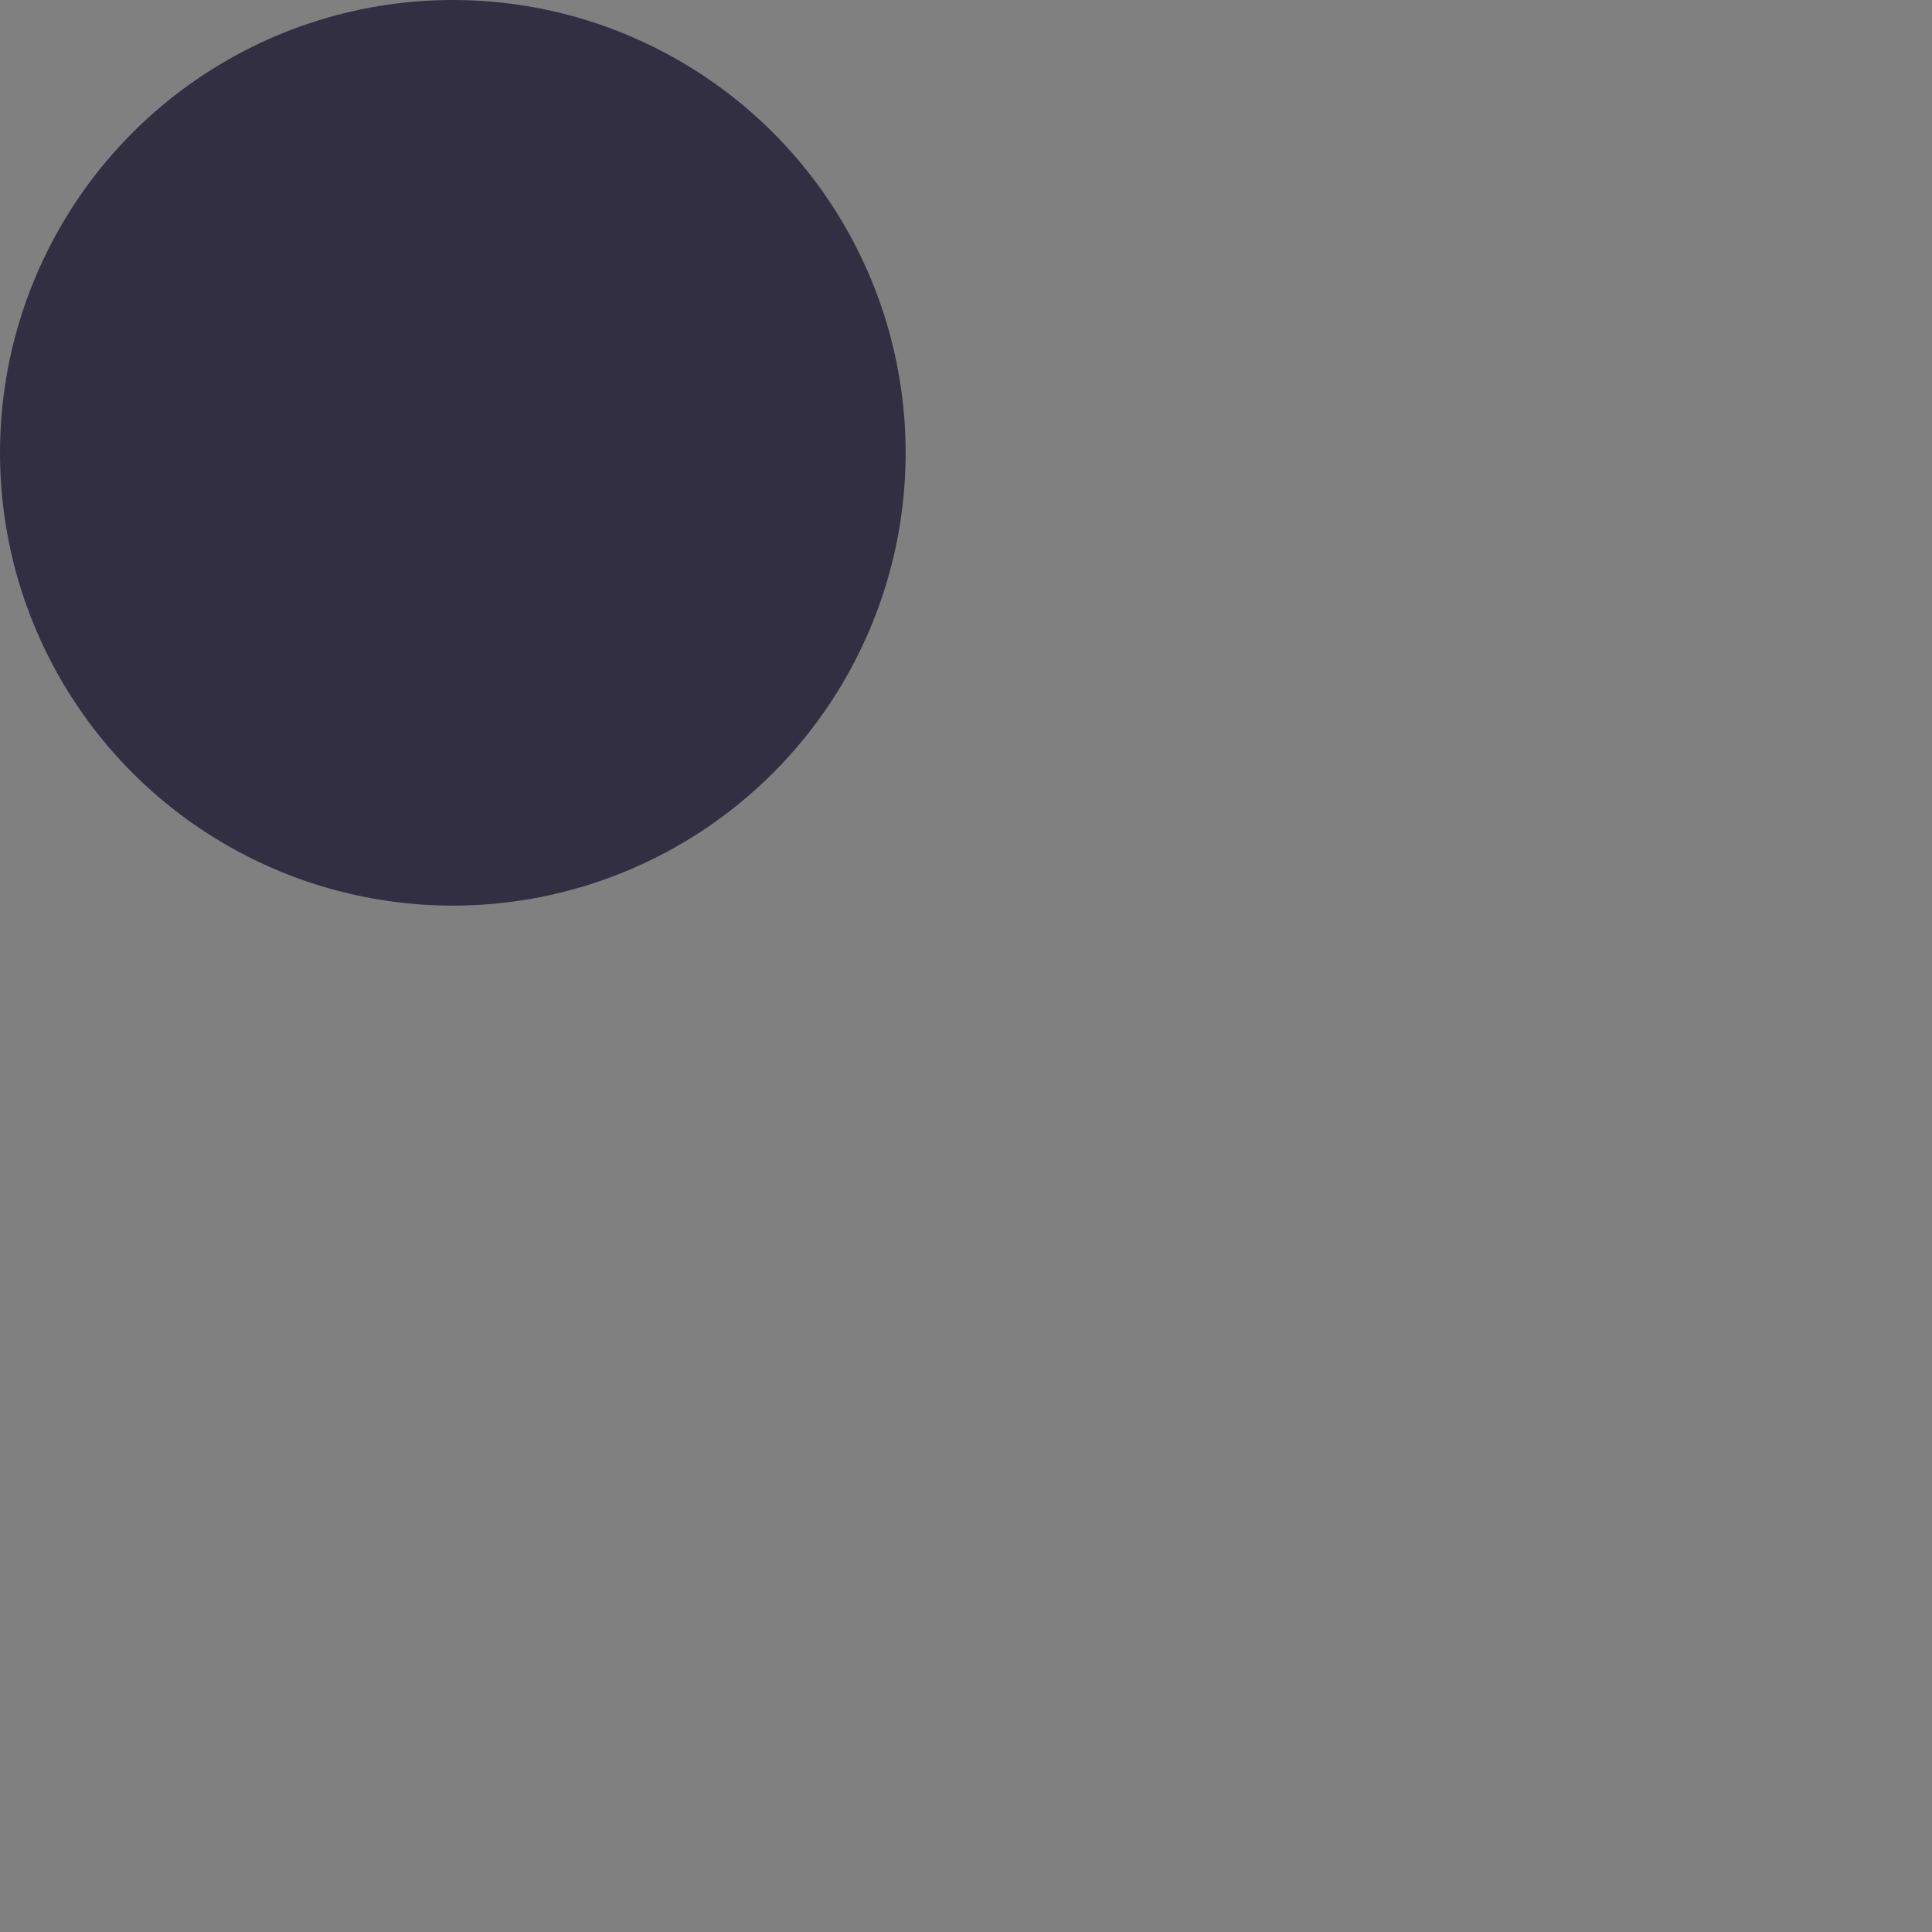 <?xml version="1.0" encoding="UTF-8" standalone="no"?>
<!-- Created with Inkscape (http://www.inkscape.org/) -->

<svg
   width="32"
   height="32"
   viewBox="0 0 32 32"
   version="1.1"
   id="svg1"
   inkscape:version="1.3.2 (091e20ef0f, 2023-11-25, custom)"
   sodipodi:docname="radiobutton.svg"
   xmlns:inkscape="http://www.inkscape.org/namespaces/inkscape"
   xmlns:sodipodi="http://sodipodi.sourceforge.net/DTD/sodipodi-0.dtd"
   xmlns="http://www.w3.org/2000/svg"
   xmlns:svg="http://www.w3.org/2000/svg">
  <rect x="0" y="0" width="32" height="32" fill="#808080" stroke="none"/>
  <sodipodi:namedview
     id="namedview1"
     pagecolor="#d1d1d1"
     bordercolor="#111111"
     borderopacity="1"
     inkscape:showpageshadow="0"
     inkscape:pageopacity="0"
     inkscape:pagecheckerboard="1"
     inkscape:deskcolor="#d1d1d1"
     inkscape:document-units="px"
     inkscape:zoom="8.3046525"
     inkscape:cx="-8.8504606"
     inkscape:cy="32.752725"
     inkscape:current-layer="layer1"
     showgrid="true"
     showguides="true">
    <inkscape:grid
       id="grid1"
       units="px"
       originx="-106"
       originy="-145"
       spacingx="1"
       spacingy="1"
       empcolor="#0099e5"
       empopacity="0.302"
       color="#0099e5"
       opacity="0.149"
       empspacing="5"
       dotted="false"
       gridanglex="30"
       gridanglez="30"
       visible="true" />
    <sodipodi:guide
       position="-21,-10"
       orientation="1,0"
       id="guide2"
       inkscape:locked="false" />
    <sodipodi:guide
       position="-22,-3"
       orientation="0,-1"
       id="guide3"
       inkscape:locked="false" />
    <sodipodi:guide
       position="-8,-7"
       orientation="1,0"
       id="guide4"
       inkscape:locked="false" />
    <sodipodi:guide
       position="-5,-16"
       orientation="0,-1"
       id="guide5"
       inkscape:locked="false" />
  </sodipodi:namedview>
  <defs
     id="defs1">
    <style
       id="current-color-scheme"
       type="text/css">
          .ColorScheme-Text {
          color:#181612;
          }
          .ColorScheme-Background{
          color:#d4d0c8;
          }
          .ColorScheme-Highlight{
          color:#3a6ea5;
          }
          .ColorScheme-ViewText {
          color:#181612;
          }
          .ColorScheme-ViewBackground{
          color:#ffffff;
          }
          .ColorScheme-ViewHover {
          color:#a3c6ee;
          }
          .ColorScheme-ViewFocus{
          color:#fafafa;
          }
          .ColorScheme-ButtonText {
          color:#181612;
          }
          .ColorScheme-ButtonBackground{
          color:#d4d0c8;
          }
          .ColorScheme-ButtonHover {
          color:#84827d;
          }
          .ColorScheme-ButtonFocus{
          color:#363e41;
          }
      </style>
  </defs>
  <g
     inkscape:label="Layer 1"
     inkscape:groupmode="layer"
     id="layer1"
     transform="translate(-106,-145)">
    <circle
       id="hint-size"
       cx="113.5"
       cy="152.5"
       style="fill:#332f42;fill-opacity:1;fill-rule:evenodd;stroke-width:1.062"
       r="7.5" />
    <g
       id="normal">
      <path
         id="path6"
         style="opacity:1;fill:currentColor;stroke-width:5;stroke-linecap:round;stroke-linejoin:round;stroke-opacity:0.799;paint-order:stroke fill markers"
         d="m 91.5,180 a 6.5,6.5 0 0 0 -6.5,6.5 6.5,6.5 0 0 0 6.5,6.5 6.5,6.5 0 0 0 6.5,-6.5 6.5,6.5 0 0 0 -6.5,-6.5 z m 0,1 a 5.5,5.5 0 0 1 5.5,5.5 5.5,5.5 0 0 1 -5.5,5.5 5.5,5.5 0 0 1 -5.5,-5.5 5.5,5.5 0 0 1 5.5,-5.5 z"
         class="ColorScheme-ViewFocus" />
      <path
         id="path1"
         style="opacity:1;fill:currentColor;stroke-width:5;stroke-linecap:round;stroke-linejoin:round;stroke-opacity:0.799;paint-order:stroke fill markers"
         d="M 91.5 180 A 6.5 6.5 0 0 0 85 186.5 A 6.5 6.5 0 0 0 86.916 191.084 L 87.611 190.389 A 5.5 5.5 0 0 1 86 186.5 A 5.5 5.5 0 0 1 91.5 181 A 5.5 5.5 0 0 1 95.387 182.613 L 96.096 181.904 A 6.5 6.5 0 0 0 91.5 180 z "
         class="ColorScheme-ButtonFocus" />
      <path
         id="path3"
         style="opacity:1;fill:currentColor;stroke-width:5;stroke-linecap:round;stroke-linejoin:round;stroke-opacity:0.799;paint-order:stroke fill markers"
         d="m 91.5,181 a 5.5,5.5 0 0 0 -5.5,5.5 5.5,5.5 0 0 0 5.5,5.5 5.5,5.5 0 0 0 5.5,-5.5 5.5,5.5 0 0 0 -5.5,-5.5 z m 0,1 a 4.5,4.5 0 0 1 4.5,4.5 4.5,4.5 0 0 1 -4.5,4.5 4.5,4.5 0 0 1 -4.5,-4.5 4.5,4.5 0 0 1 4.5,-4.5 z"
         class="ColorScheme-Background" />
      <path
         id="circle2"
         style="opacity:1;fill:currentColor;stroke-width:5;stroke-linecap:round;stroke-linejoin:round;stroke-opacity:0.799;paint-order:stroke fill markers"
         d="M 91.5 181 A 5.5 5.5 0 0 0 86 186.5 A 5.5 5.5 0 0 0 87.621 190.379 L 88.318 189.682 A 4.5 4.5 0 0 1 87 186.5 A 4.5 4.5 0 0 1 91.5 182 A 4.5 4.5 0 0 1 94.68 183.32 L 95.389 182.611 A 5.5 5.5 0 0 0 91.5 181 z "
         class="ColorScheme-ButtonHover" />
      <circle
         style="opacity:1;fill:currentColor;stroke-width:5;stroke-linecap:round;stroke-linejoin:round;stroke-opacity:0.799;paint-order:stroke fill markers"
         id="circle3"
         cx="91.5"
         cy="186.5"
         r="4.5"
         class="ColorScheme-ViewBackground" />
    </g>
    <circle
       style="opacity:1;fill:currentColor;stroke-width:5;stroke-linecap:round;stroke-linejoin:round;stroke-opacity:0.799;paint-order:stroke fill markers"
       id="symbol"
       cx="108"
       cy="190"
       r="2.5"
       class="ColorScheme-ViewText" />
    <g
       id="hover"
       transform="translate(30.5)">
      <path
         id="path4"
         style="opacity:1;fill:currentColor;stroke-width:5;stroke-linecap:round;stroke-linejoin:round;stroke-opacity:0.799;paint-order:stroke fill markers"
         d="m 91.5,180 a 6.5,6.5 0 0 0 -6.5,6.5 6.5,6.5 0 0 0 6.5,6.5 6.5,6.5 0 0 0 6.5,-6.5 6.5,6.5 0 0 0 -6.5,-6.5 z m 0,1 a 5.5,5.5 0 0 1 5.5,5.5 5.5,5.5 0 0 1 -5.5,5.5 5.5,5.5 0 0 1 -5.5,-5.5 5.5,5.5 0 0 1 5.5,-5.5 z"
         class="ColorScheme-ViewFocus" />
      <path
         id="path5"
         style="opacity:1;fill:currentColor;stroke-width:5;stroke-linecap:round;stroke-linejoin:round;stroke-opacity:0.799;paint-order:stroke fill markers"
         d="m 91.5,180 a 6.5,6.5 0 0 0 -6.5,6.5 6.5,6.5 0 0 0 1.916,4.584 l 0.695,-0.695 A 5.5,5.5 0 0 1 86,186.5 a 5.5,5.5 0 0 1 5.5,-5.5 5.5,5.5 0 0 1 3.887,1.613 l 0.709,-0.709 A 6.5,6.5 0 0 0 91.5,180 Z"
         class="ColorScheme-ButtonFocus" />
      <path
         id="path7"
         style="opacity:1;fill:currentColor;stroke-width:5;stroke-linecap:round;stroke-linejoin:round;stroke-opacity:0.799;paint-order:stroke fill markers"
         d="m 91.5,181 a 5.5,5.5 0 0 0 -5.5,5.5 5.5,5.5 0 0 0 5.5,5.5 5.5,5.5 0 0 0 5.5,-5.5 5.5,5.5 0 0 0 -5.5,-5.5 z m 0,1 a 4.5,4.5 0 0 1 4.5,4.5 4.5,4.5 0 0 1 -4.5,4.5 4.5,4.5 0 0 1 -4.5,-4.5 4.5,4.5 0 0 1 4.5,-4.5 z"
         class="ColorScheme-Background" />
      <path
         id="path8"
         style="opacity:1;fill:currentColor;stroke-width:5;stroke-linecap:round;stroke-linejoin:round;stroke-opacity:0.799;paint-order:stroke fill markers"
         d="m 91.5,181 a 5.5,5.5 0 0 0 -5.5,5.5 5.5,5.5 0 0 0 1.621,3.879 l 0.697,-0.697 A 4.5,4.5 0 0 1 87,186.5 a 4.5,4.5 0 0 1 4.5,-4.5 4.5,4.5 0 0 1 3.18,1.32 l 0.709,-0.709 A 5.5,5.5 0 0 0 91.5,181 Z"
         class="ColorScheme-ButtonHover" />
      <circle
         style="opacity:1;fill:currentColor;stroke-width:5;stroke-linecap:round;stroke-linejoin:round;stroke-opacity:0.799;paint-order:stroke fill markers"
         id="circle8"
         cx="91.5"
         cy="186.5"
         r="4.5"
         class="ColorScheme-ViewBackground" />
      <circle
         style="opacity:0.15;fill:currentColor;stroke-width:5;stroke-linecap:round;stroke-linejoin:round;stroke-opacity:0.799;paint-order:stroke fill markers"
         id="circle9"
         cx="91.5"
         cy="186.5"
         r="4.5"
         class="ColorScheme-Highlight" />
    </g>
  </g>
</svg>

